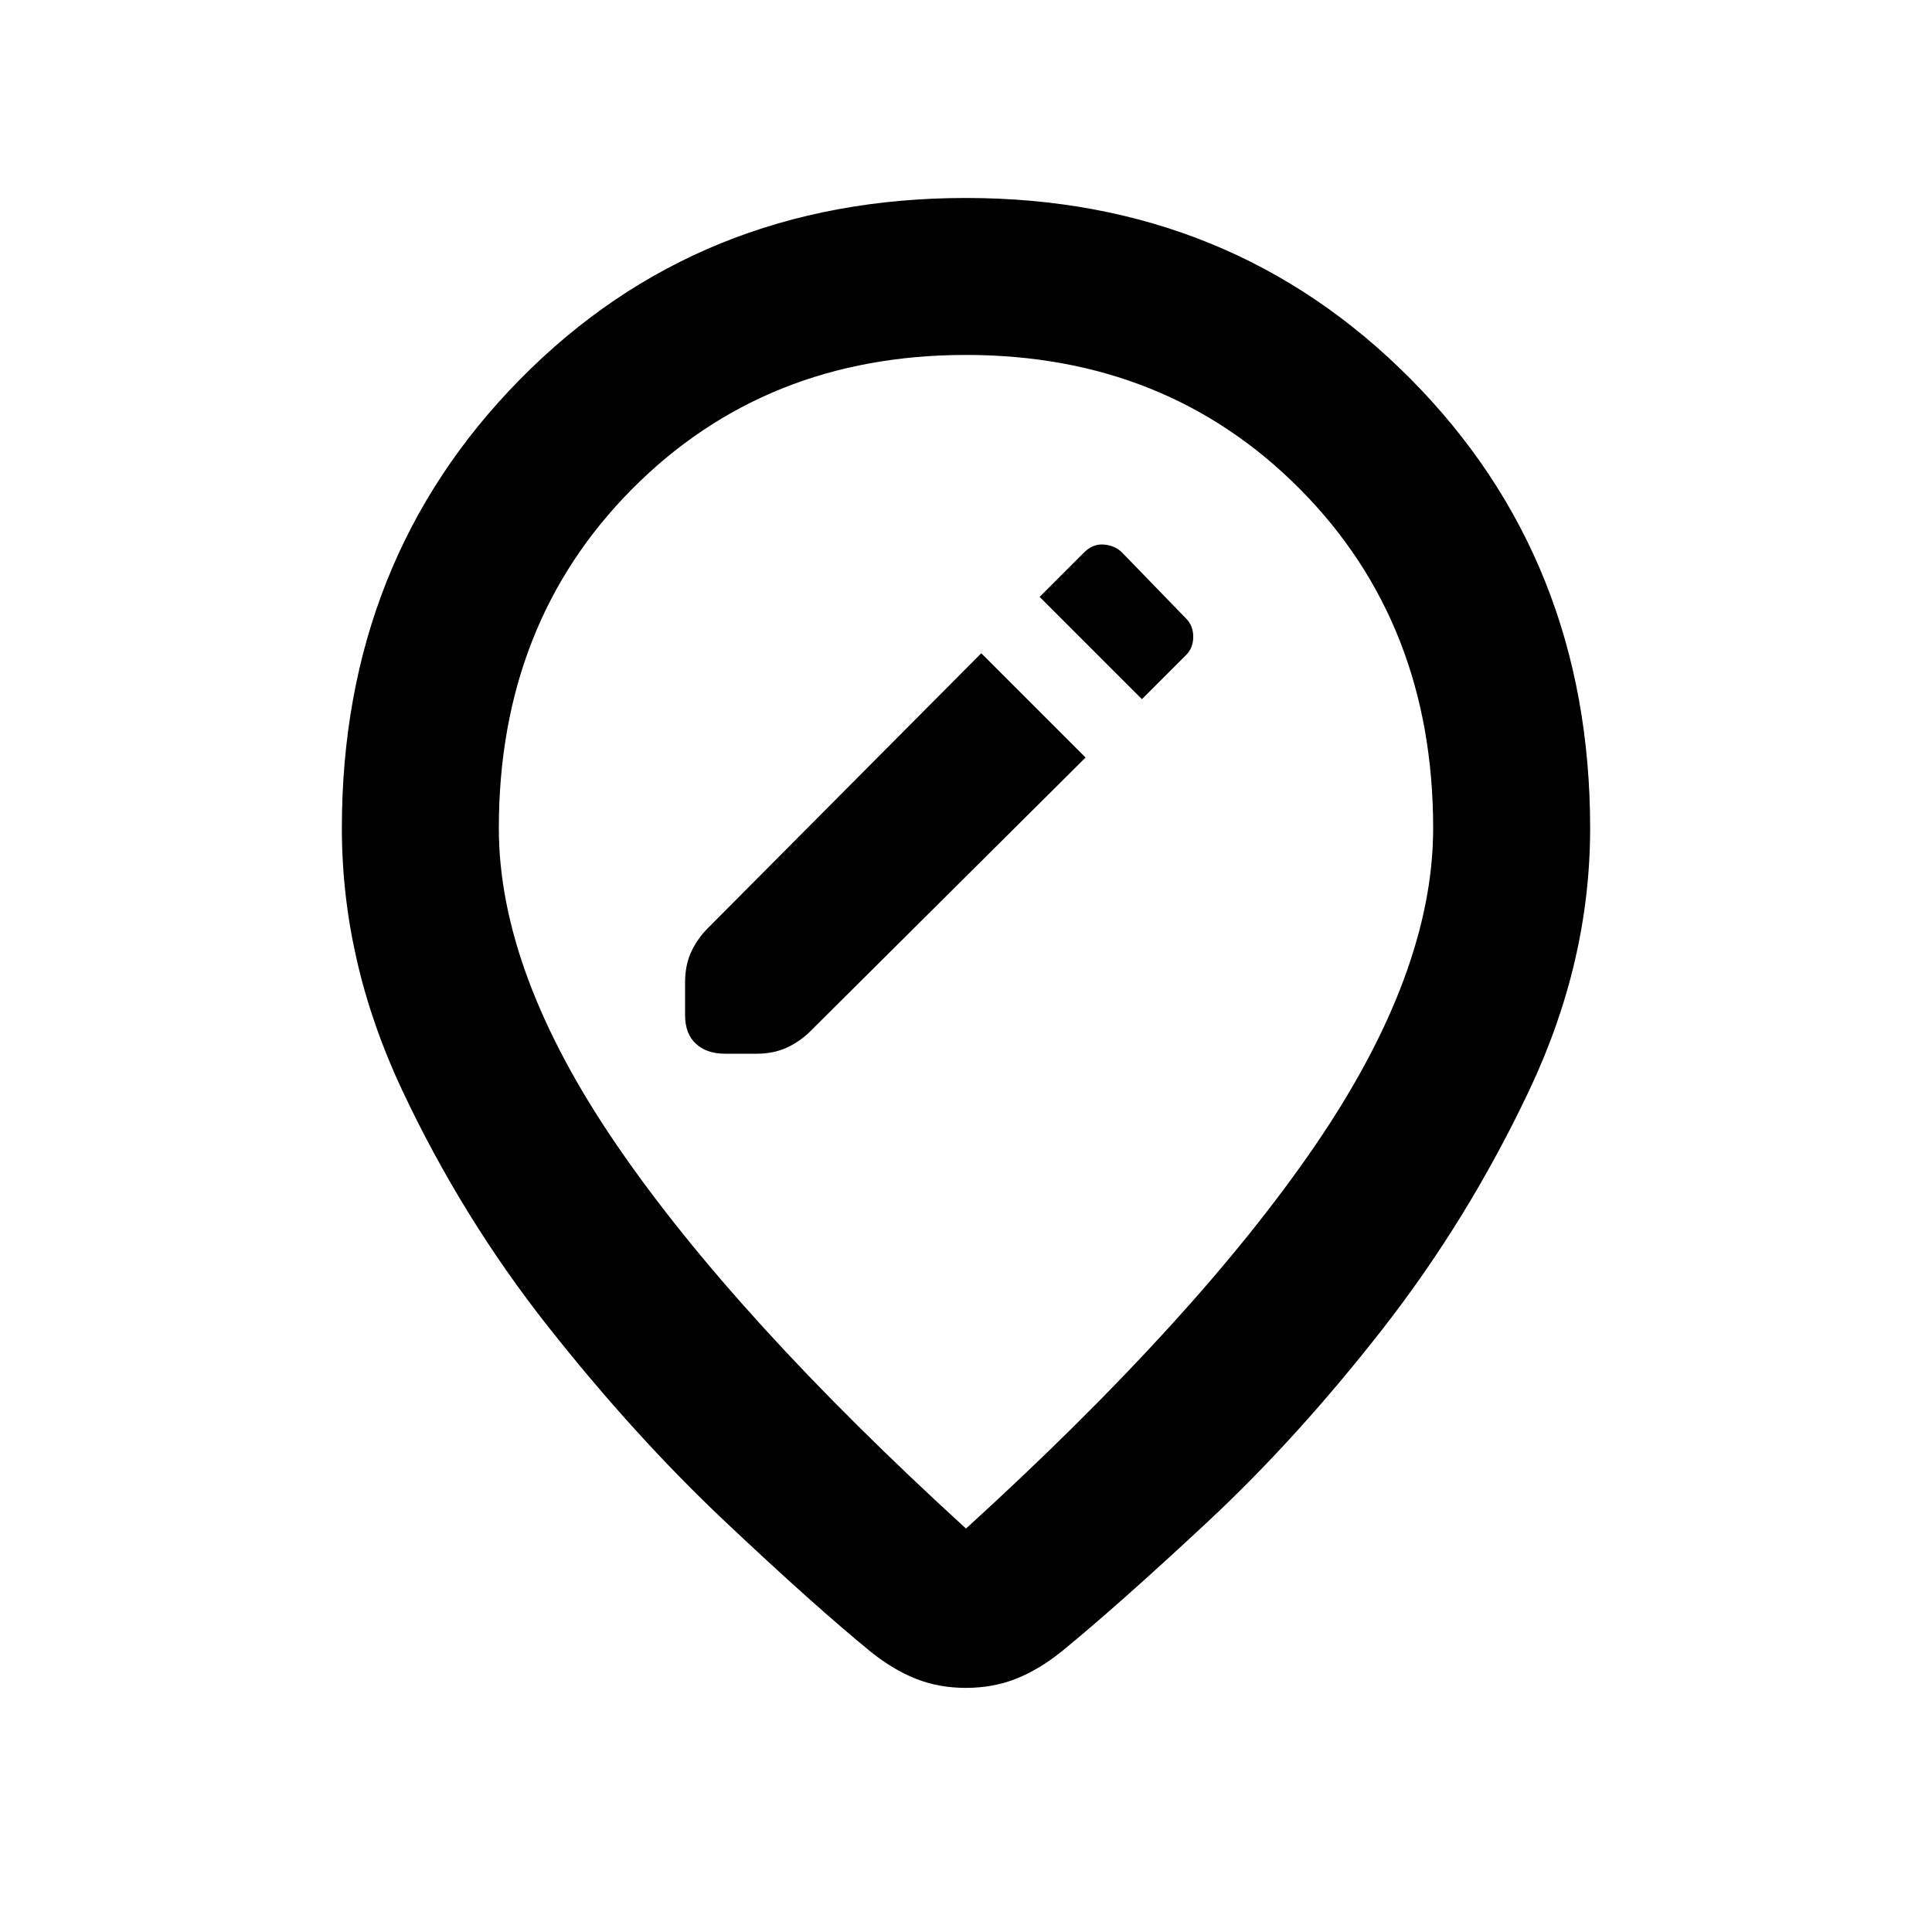 <svg xmlns="http://www.w3.org/2000/svg" height="20" viewBox="0 -960 960 960" width="20"><path d="m539.41-583.59-51.82-51.82-135.74 136.48q-5.22 5.18-8.33 11.78-3.11 6.61-3.11 15.3v16.31q0 9.19 5.36 14.16 5.36 4.97 14.51 4.97h15.57q8.69 0 15.3-3.11 6.6-3.11 11.78-8.33l136.48-135.74Zm28-29 22-22q3.5-3.5 3.5-9t-3.5-9l-31.82-32.82q-3.5-3.5-9-4t-10 4l-22 22 50.82 50.82ZM480-200.46Q594.83-305.04 653.48-390.8q58.65-85.77 58.65-157.66 0-101.81-66.17-168.49t-165.97-66.68q-99.79 0-165.96 66.68-66.16 66.68-66.16 168.49 0 71.89 58.65 157.54Q365.17-305.28 480-200.46Zm-.06 79.16q-13.4 0-24.75-4.49-11.36-4.49-22.54-13.47-28.43-23.22-72.89-65.21-44.46-41.99-87.3-96.21-42.85-54.23-72.72-117.81-29.87-63.58-29.87-129.97 0-133.28 88.7-223.22 88.7-89.95 221.43-89.95 131.73 0 220.93 89.95 89.2 89.94 89.2 223.22 0 66.39-30.37 130.47t-72.72 118.31q-42.34 54.22-86.8 95.71-44.46 41.49-72.89 64.71-11.21 8.98-22.61 13.47-11.4 4.49-24.8 4.49ZM480-552Z"/></svg>